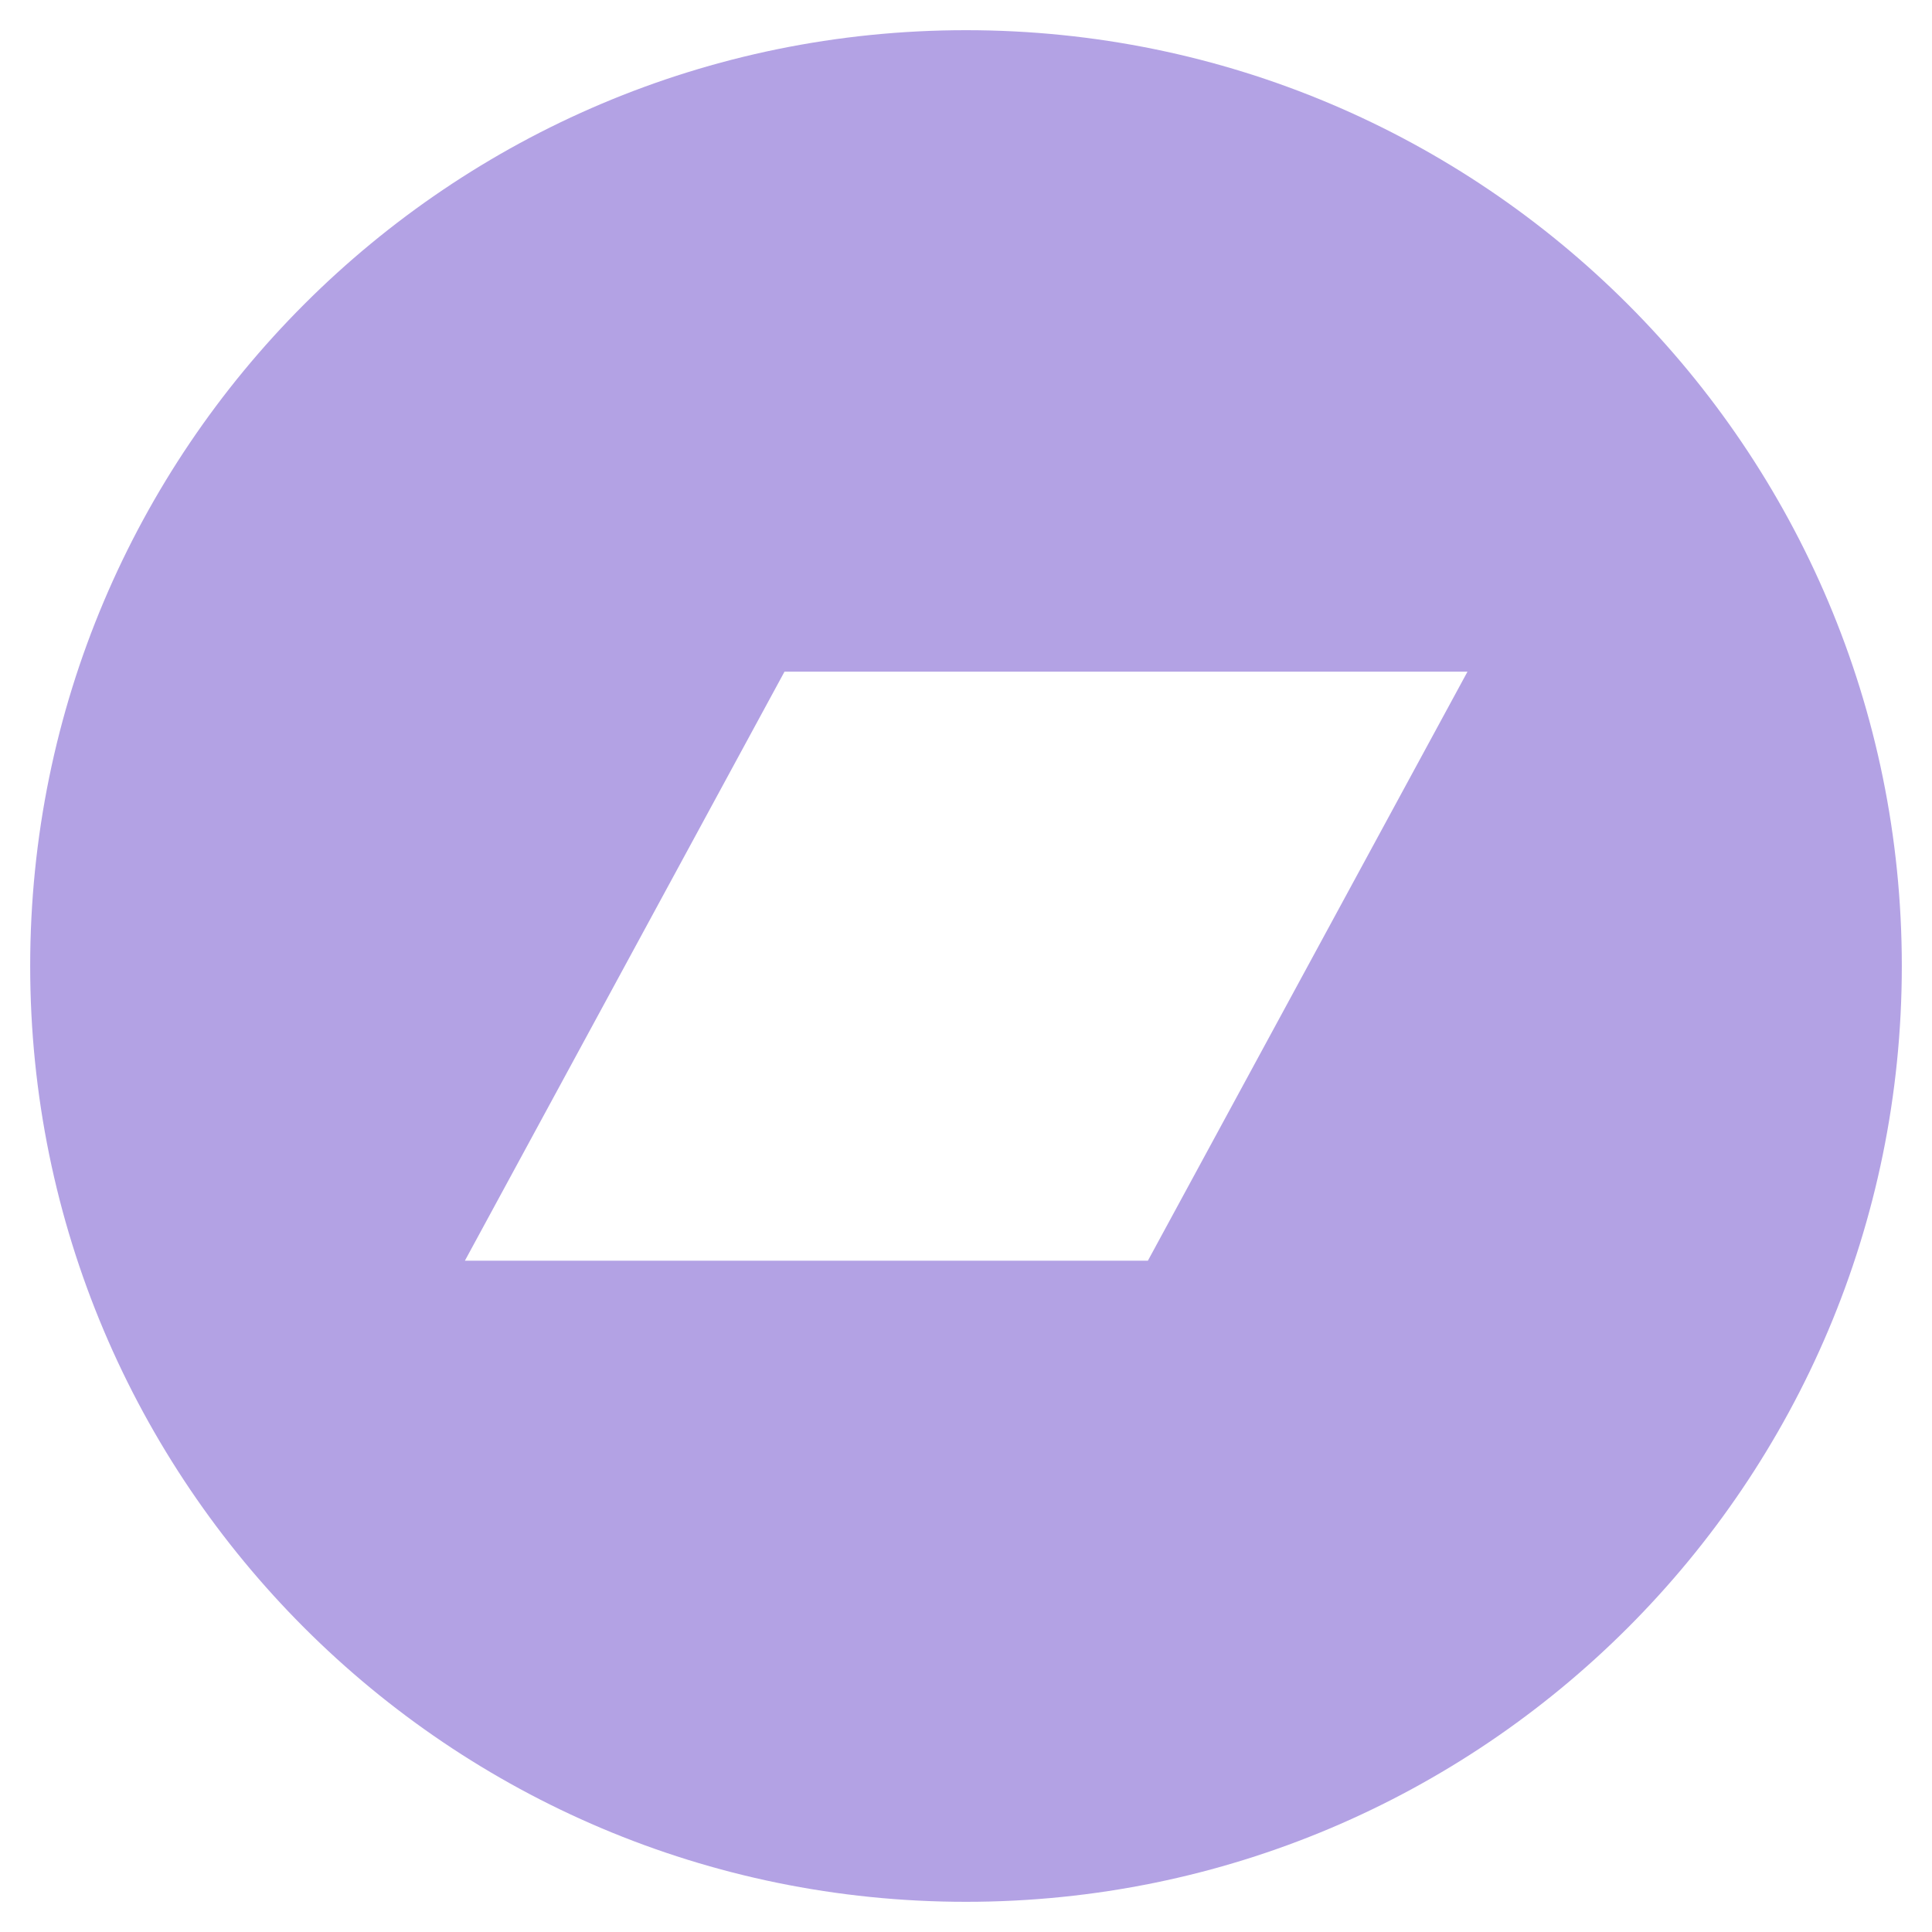 <svg xmlns="http://www.w3.org/2000/svg" viewBox="0 0 512 512"><g fill="#b3a2e4">
  
  <path d="M256,8C119,8,8,119,8,256S119,504,256,504,504,393,504,256,393,8,256,8Zm48.2,326.1h-181L207.9,178h181Z"/>
  </g>
  </svg>